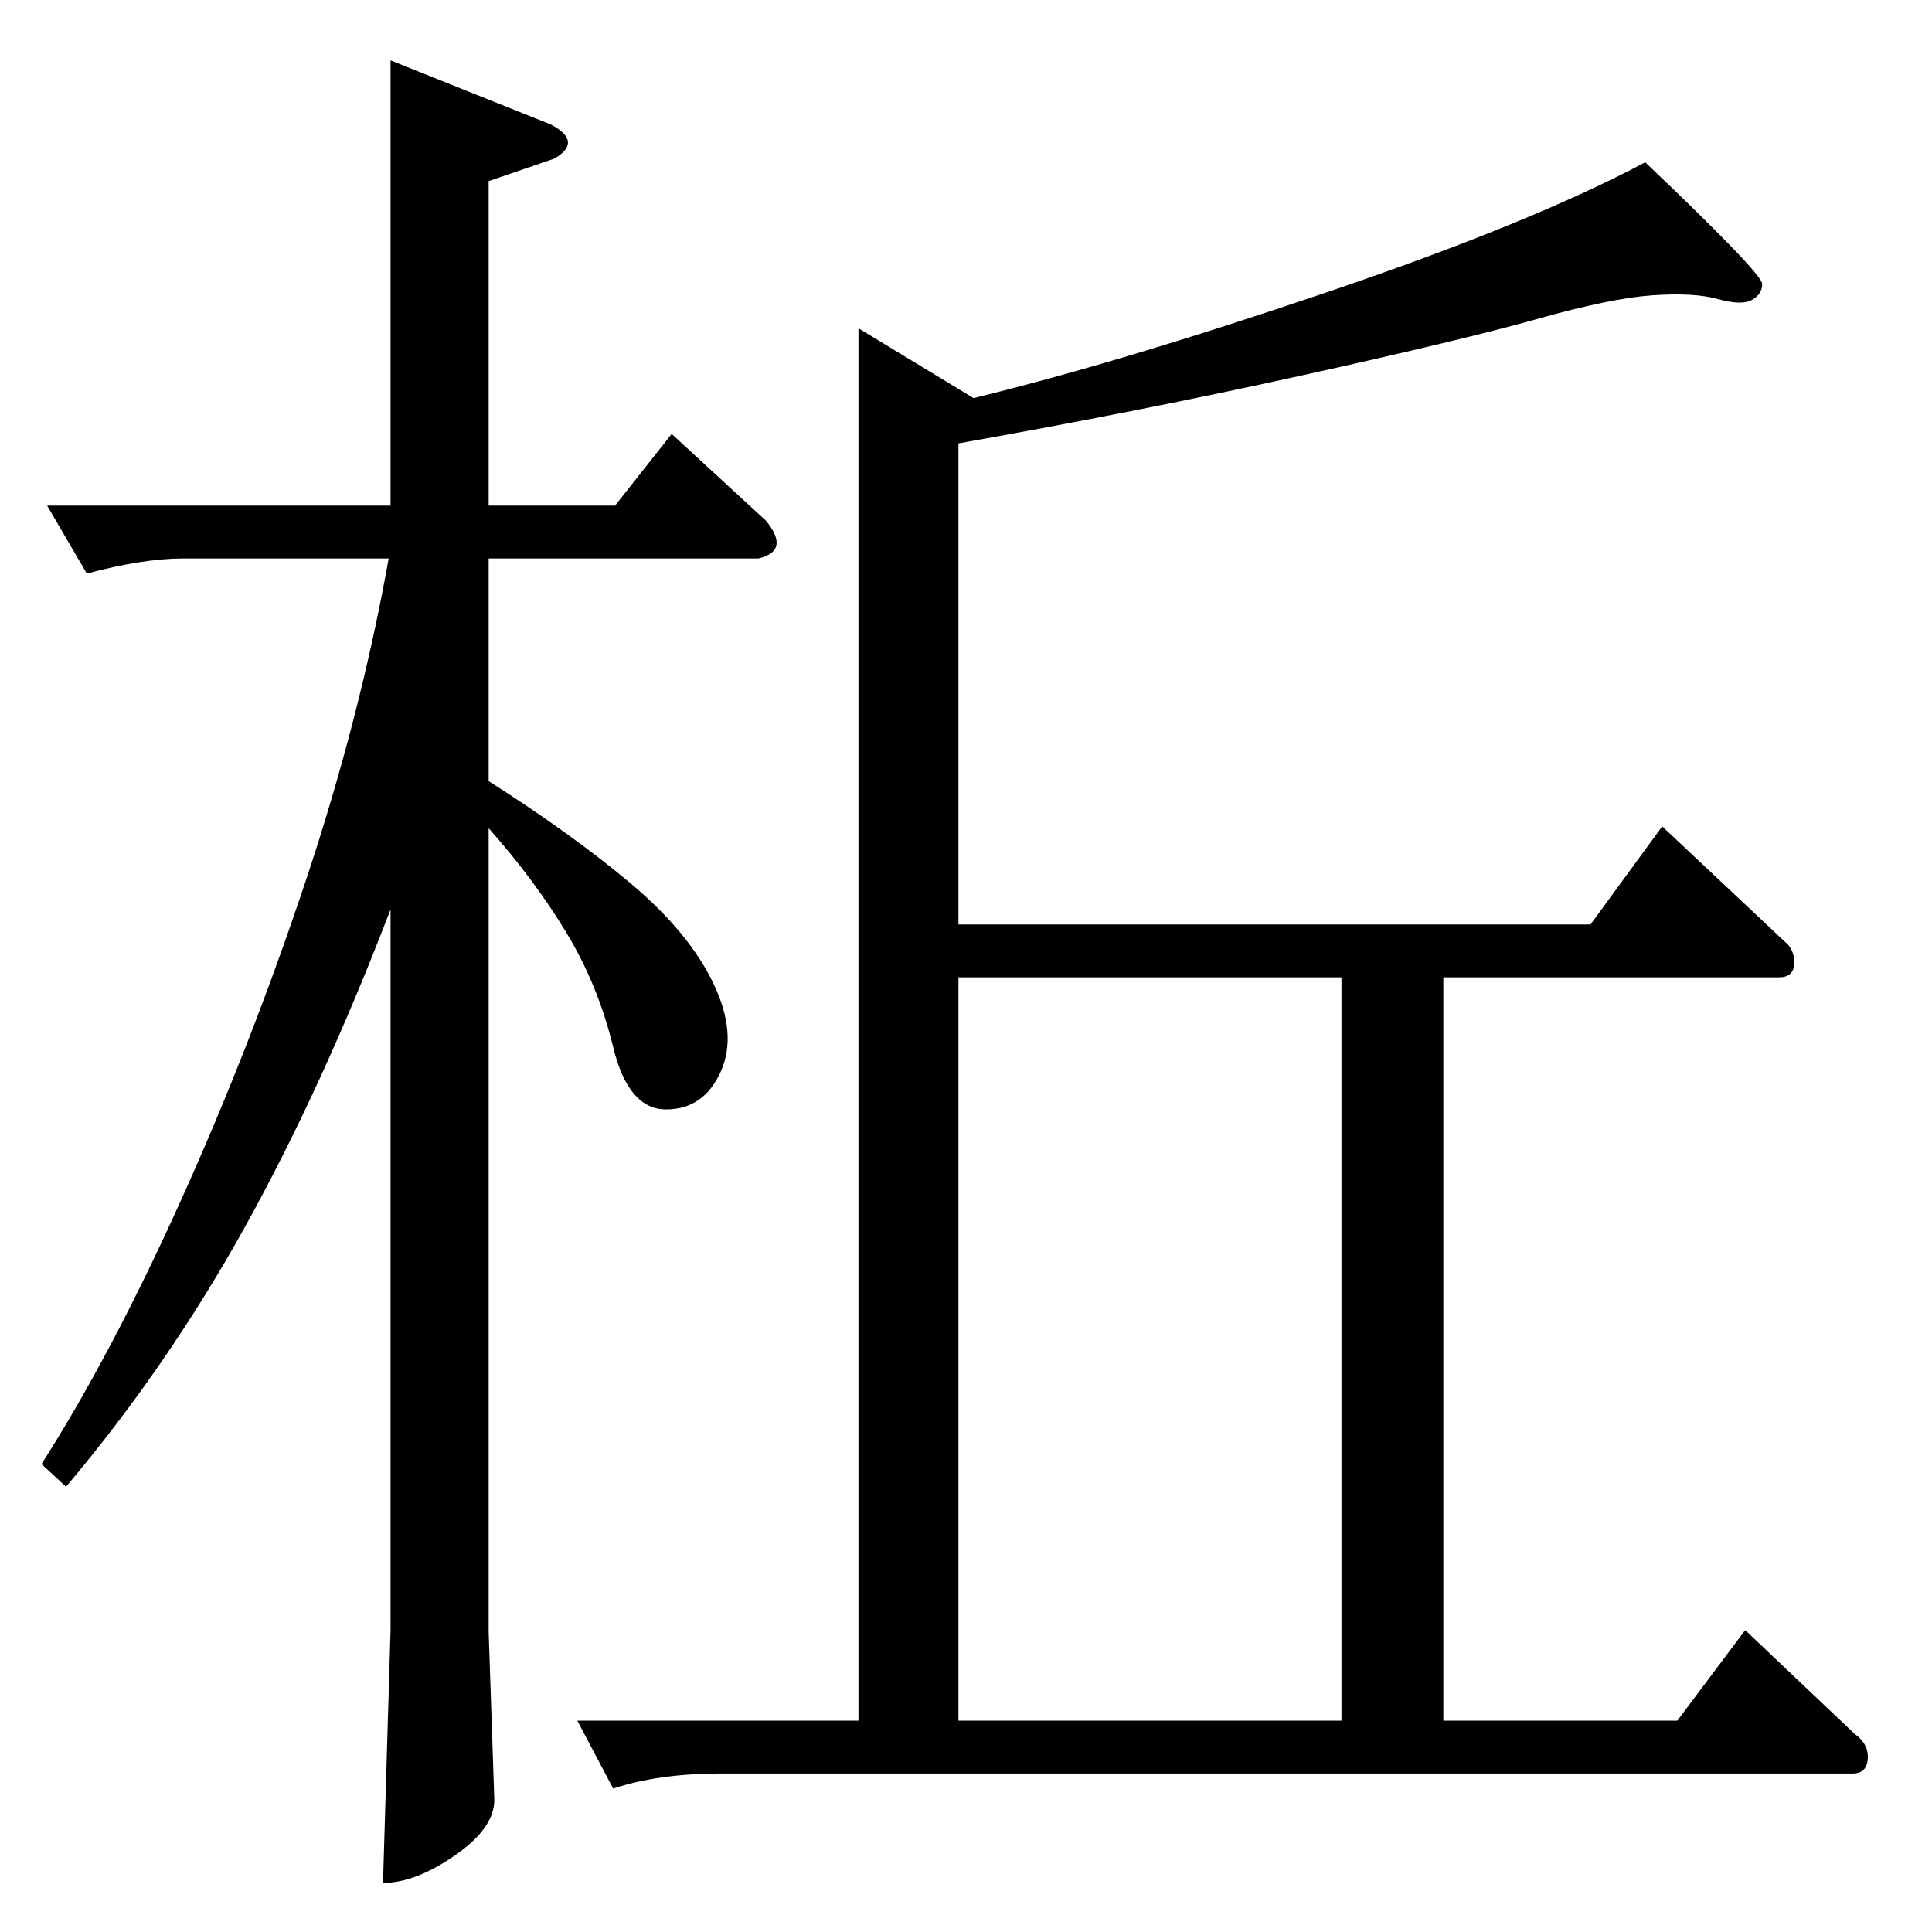 <?xml version="1.0" standalone="no"?>
<!DOCTYPE svg PUBLIC "-//W3C//DTD SVG 1.1//EN" "http://www.w3.org/Graphics/SVG/1.1/DTD/svg11.dtd" >
<svg xmlns="http://www.w3.org/2000/svg" xmlns:xlink="http://www.w3.org/1999/xlink" version="1.1" viewBox="0 -143 1024 1024">
  <g transform="matrix(1 0 0 -1 0 881)">
   <path fill="currentColor"
d="M25 756h182v236l85 -34q17 -9 2 -18l-35 -12v-172h67l30 38l50 -46q13 -16 -4 -20h-143v-118q44 -28 75 -54t44 -53t4 -47t-29 -20t-28 33t-25 61t-41 55v-426l3 -89q0 -15 -21 -29.5t-38 -14.5l4 134v382q-36 -94 -77 -168t-95 -138l-13 12q37 58 74 140t66 169t44 171
h-109q-21 0 -51 -8zM690 825q-86 -19 -182 -36v-255h335l38 52l67 -63q3 -4 3 -9q0 -8 -8 -8h-178v-394h124l36 48l58 -55q7 -5 7 -12q0 -9 -8 -9h-600q-33 0 -57 -8l-19 36h149v738l61 -37q78 19 187 56t169 69q62 -59 62 -64.5t-5.5 -8.5t-18 0.5t-34.5 2t-61 -12.5
t-125 -30zM508 112h203v394h-203v-394z" />
  </g>

</svg>
